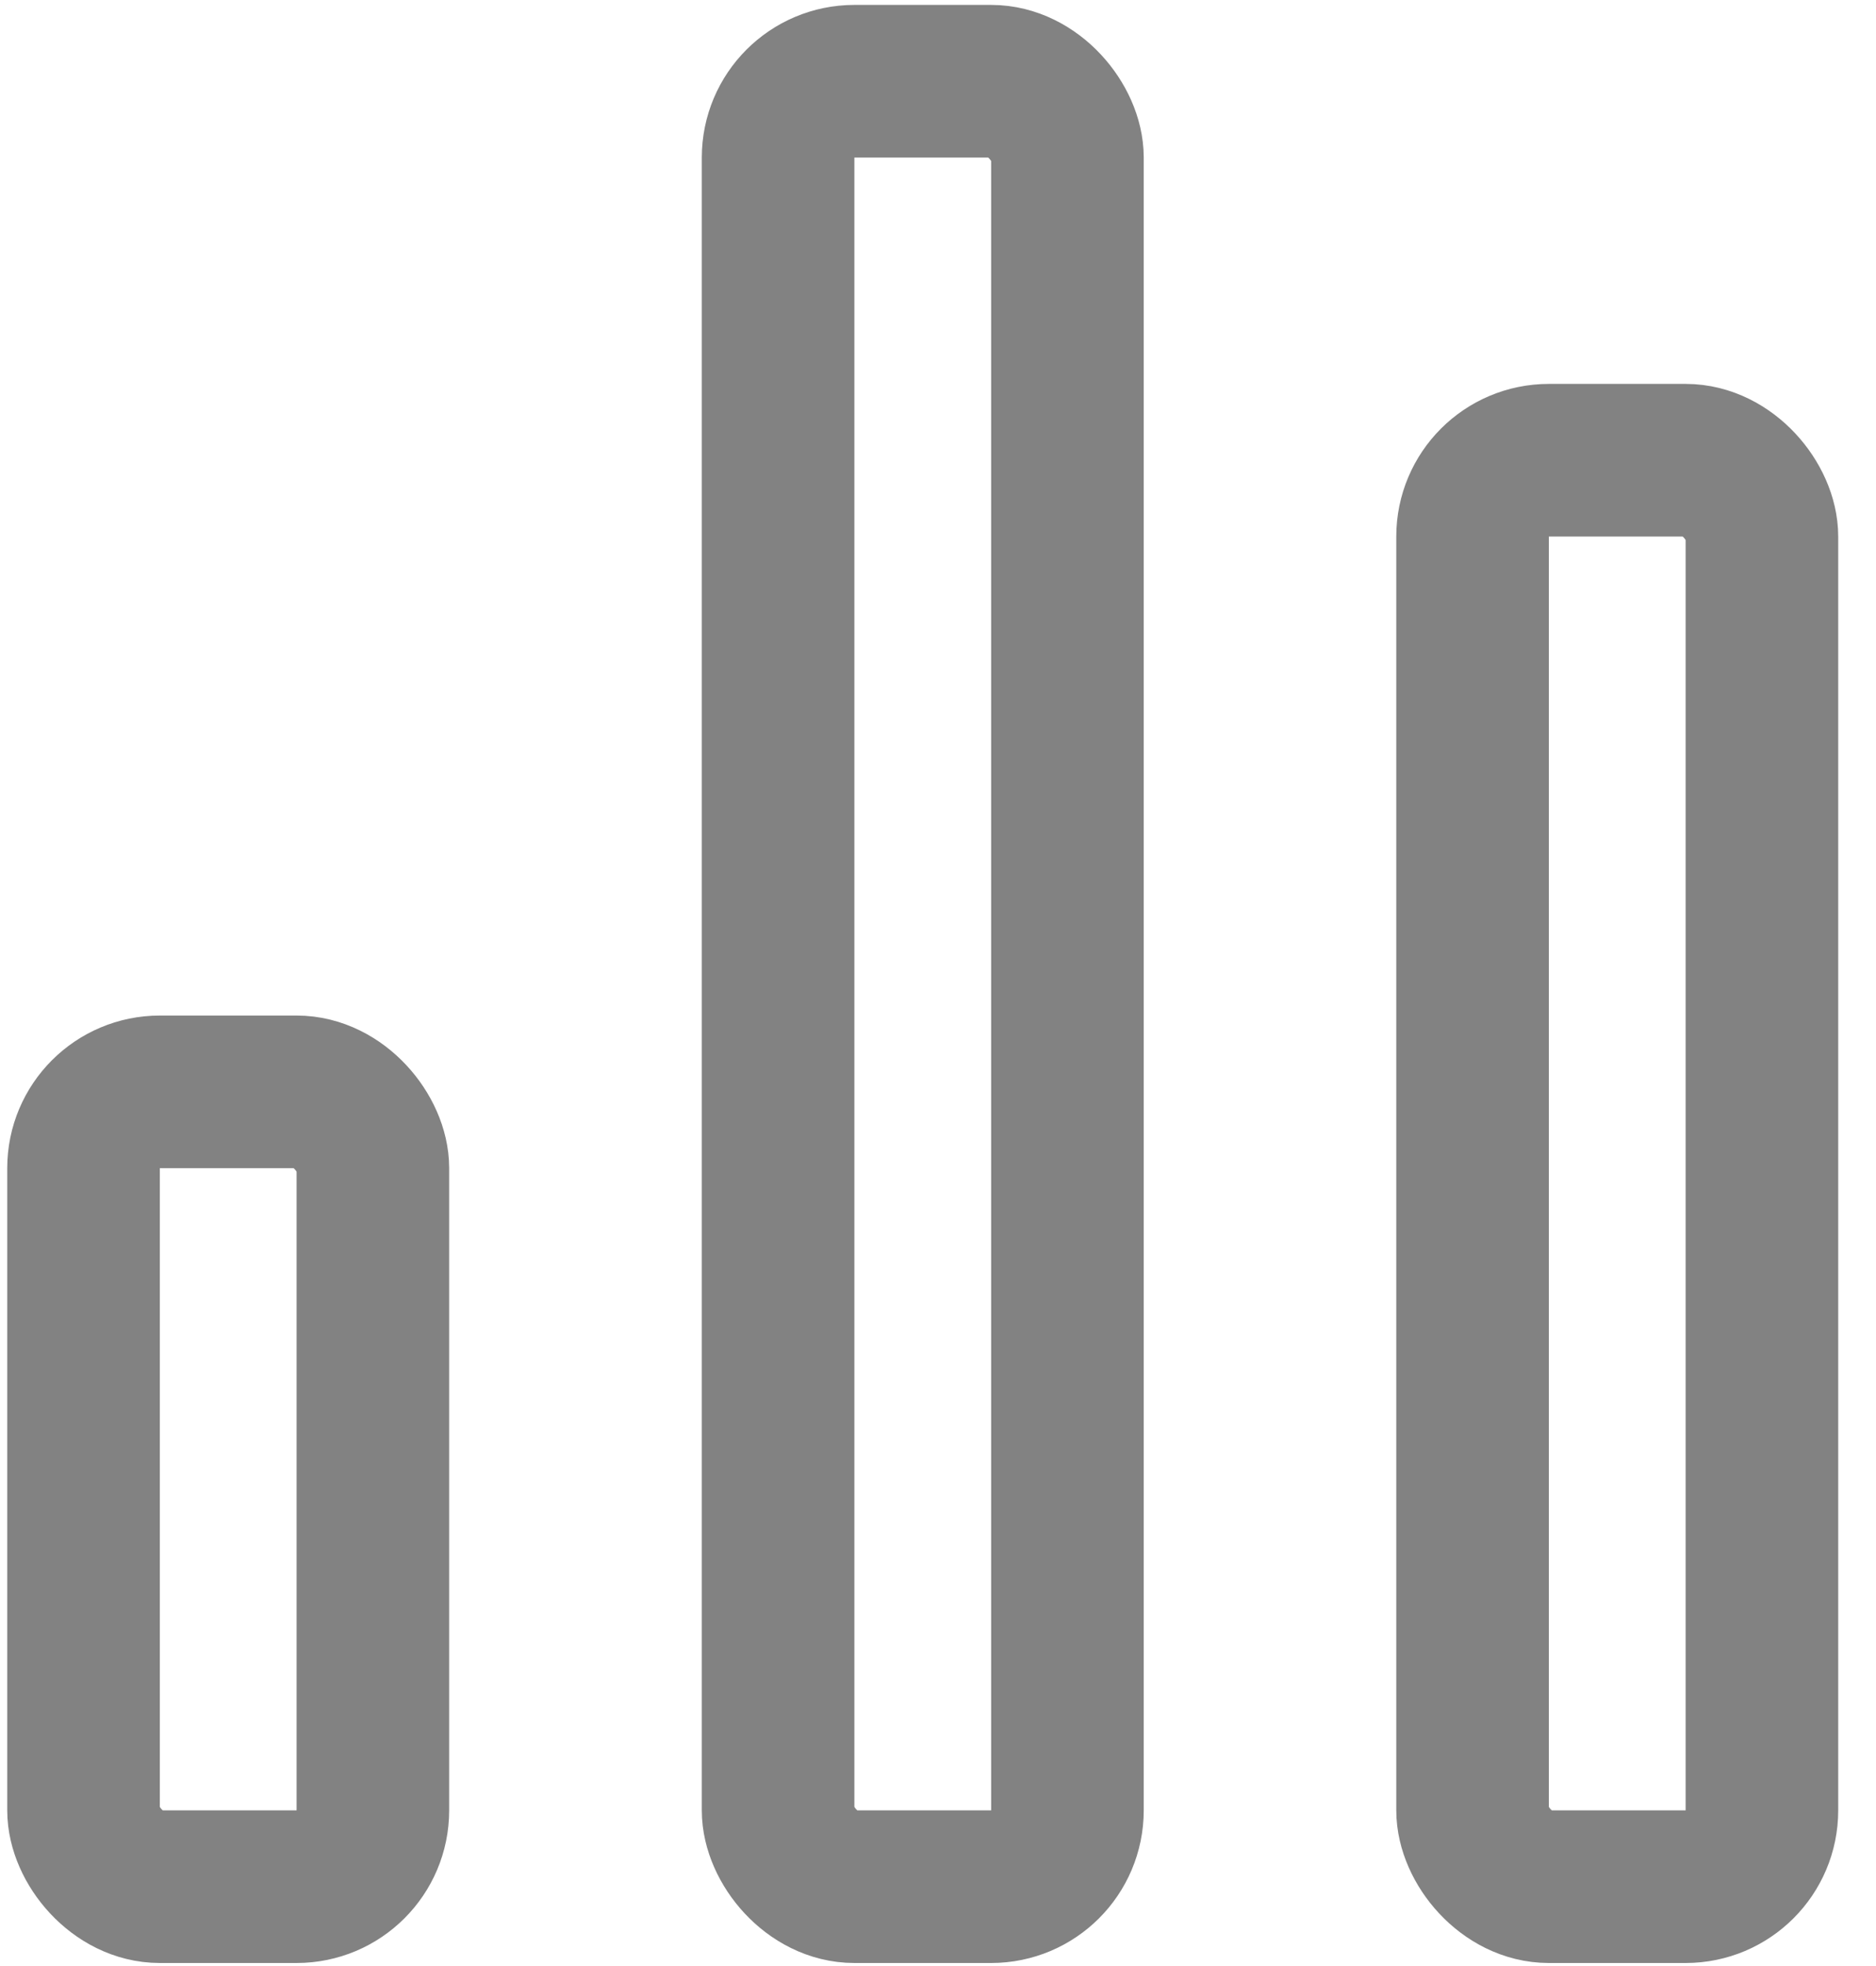 <svg width="21" height="22" viewBox="0 0 21 22" fill="none" xmlns="http://www.w3.org/2000/svg">
<rect x="0.935" y="12.218" width="3.239" height="8.894" rx="0.854" stroke="#828282" stroke-width="1.708"/>
<rect x="8.71" y="0.909" width="3.239" height="20.203" rx="0.854" stroke="#828282" stroke-width="1.708"/>
<rect x="16.484" y="5.15" width="3.239" height="15.962" rx="0.854" stroke="#828282" stroke-width="1.708"/>
</svg>
